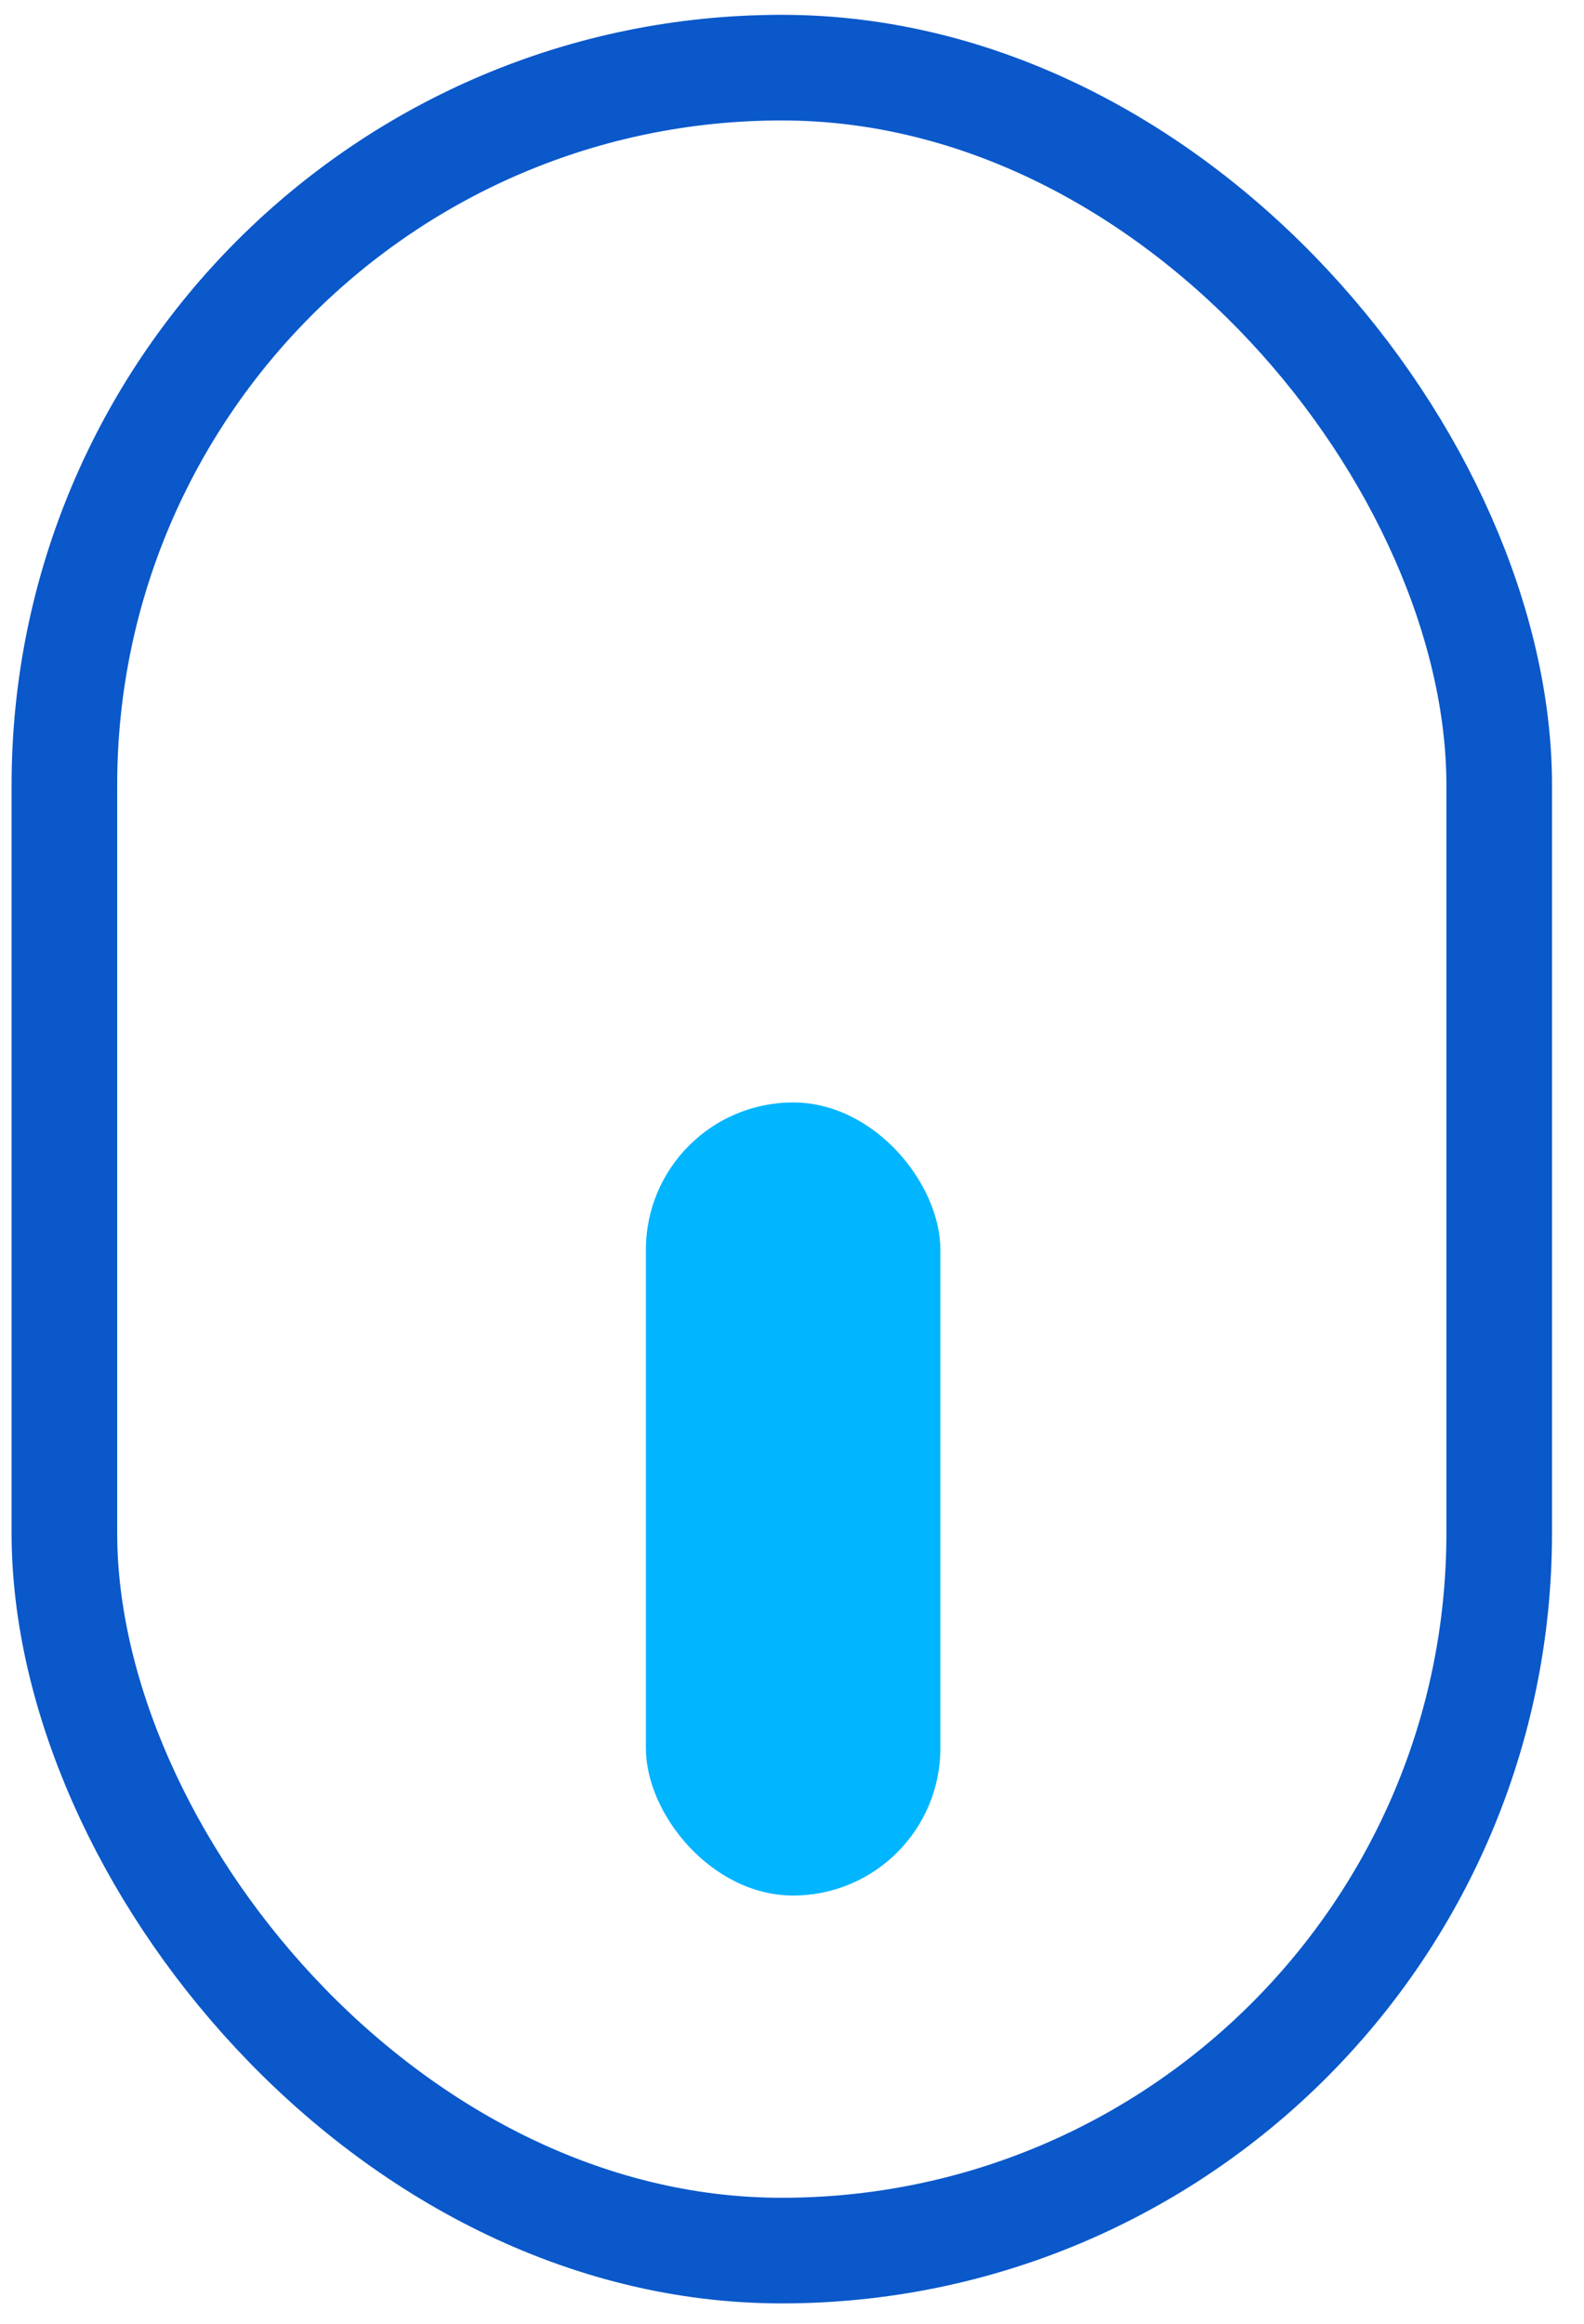<svg width="45" height="66" viewBox="0 0 45 66" fill="none" xmlns="http://www.w3.org/2000/svg">
<rect x="1.829" y="1.921" width="40.762" height="62" rx="20.381" stroke="#0A58CA" stroke-width="3"/>
<rect x="18.349" y="31.312" width="8.366" height="22.525" rx="4.183" fill="#02B5FF"/>
</svg>
